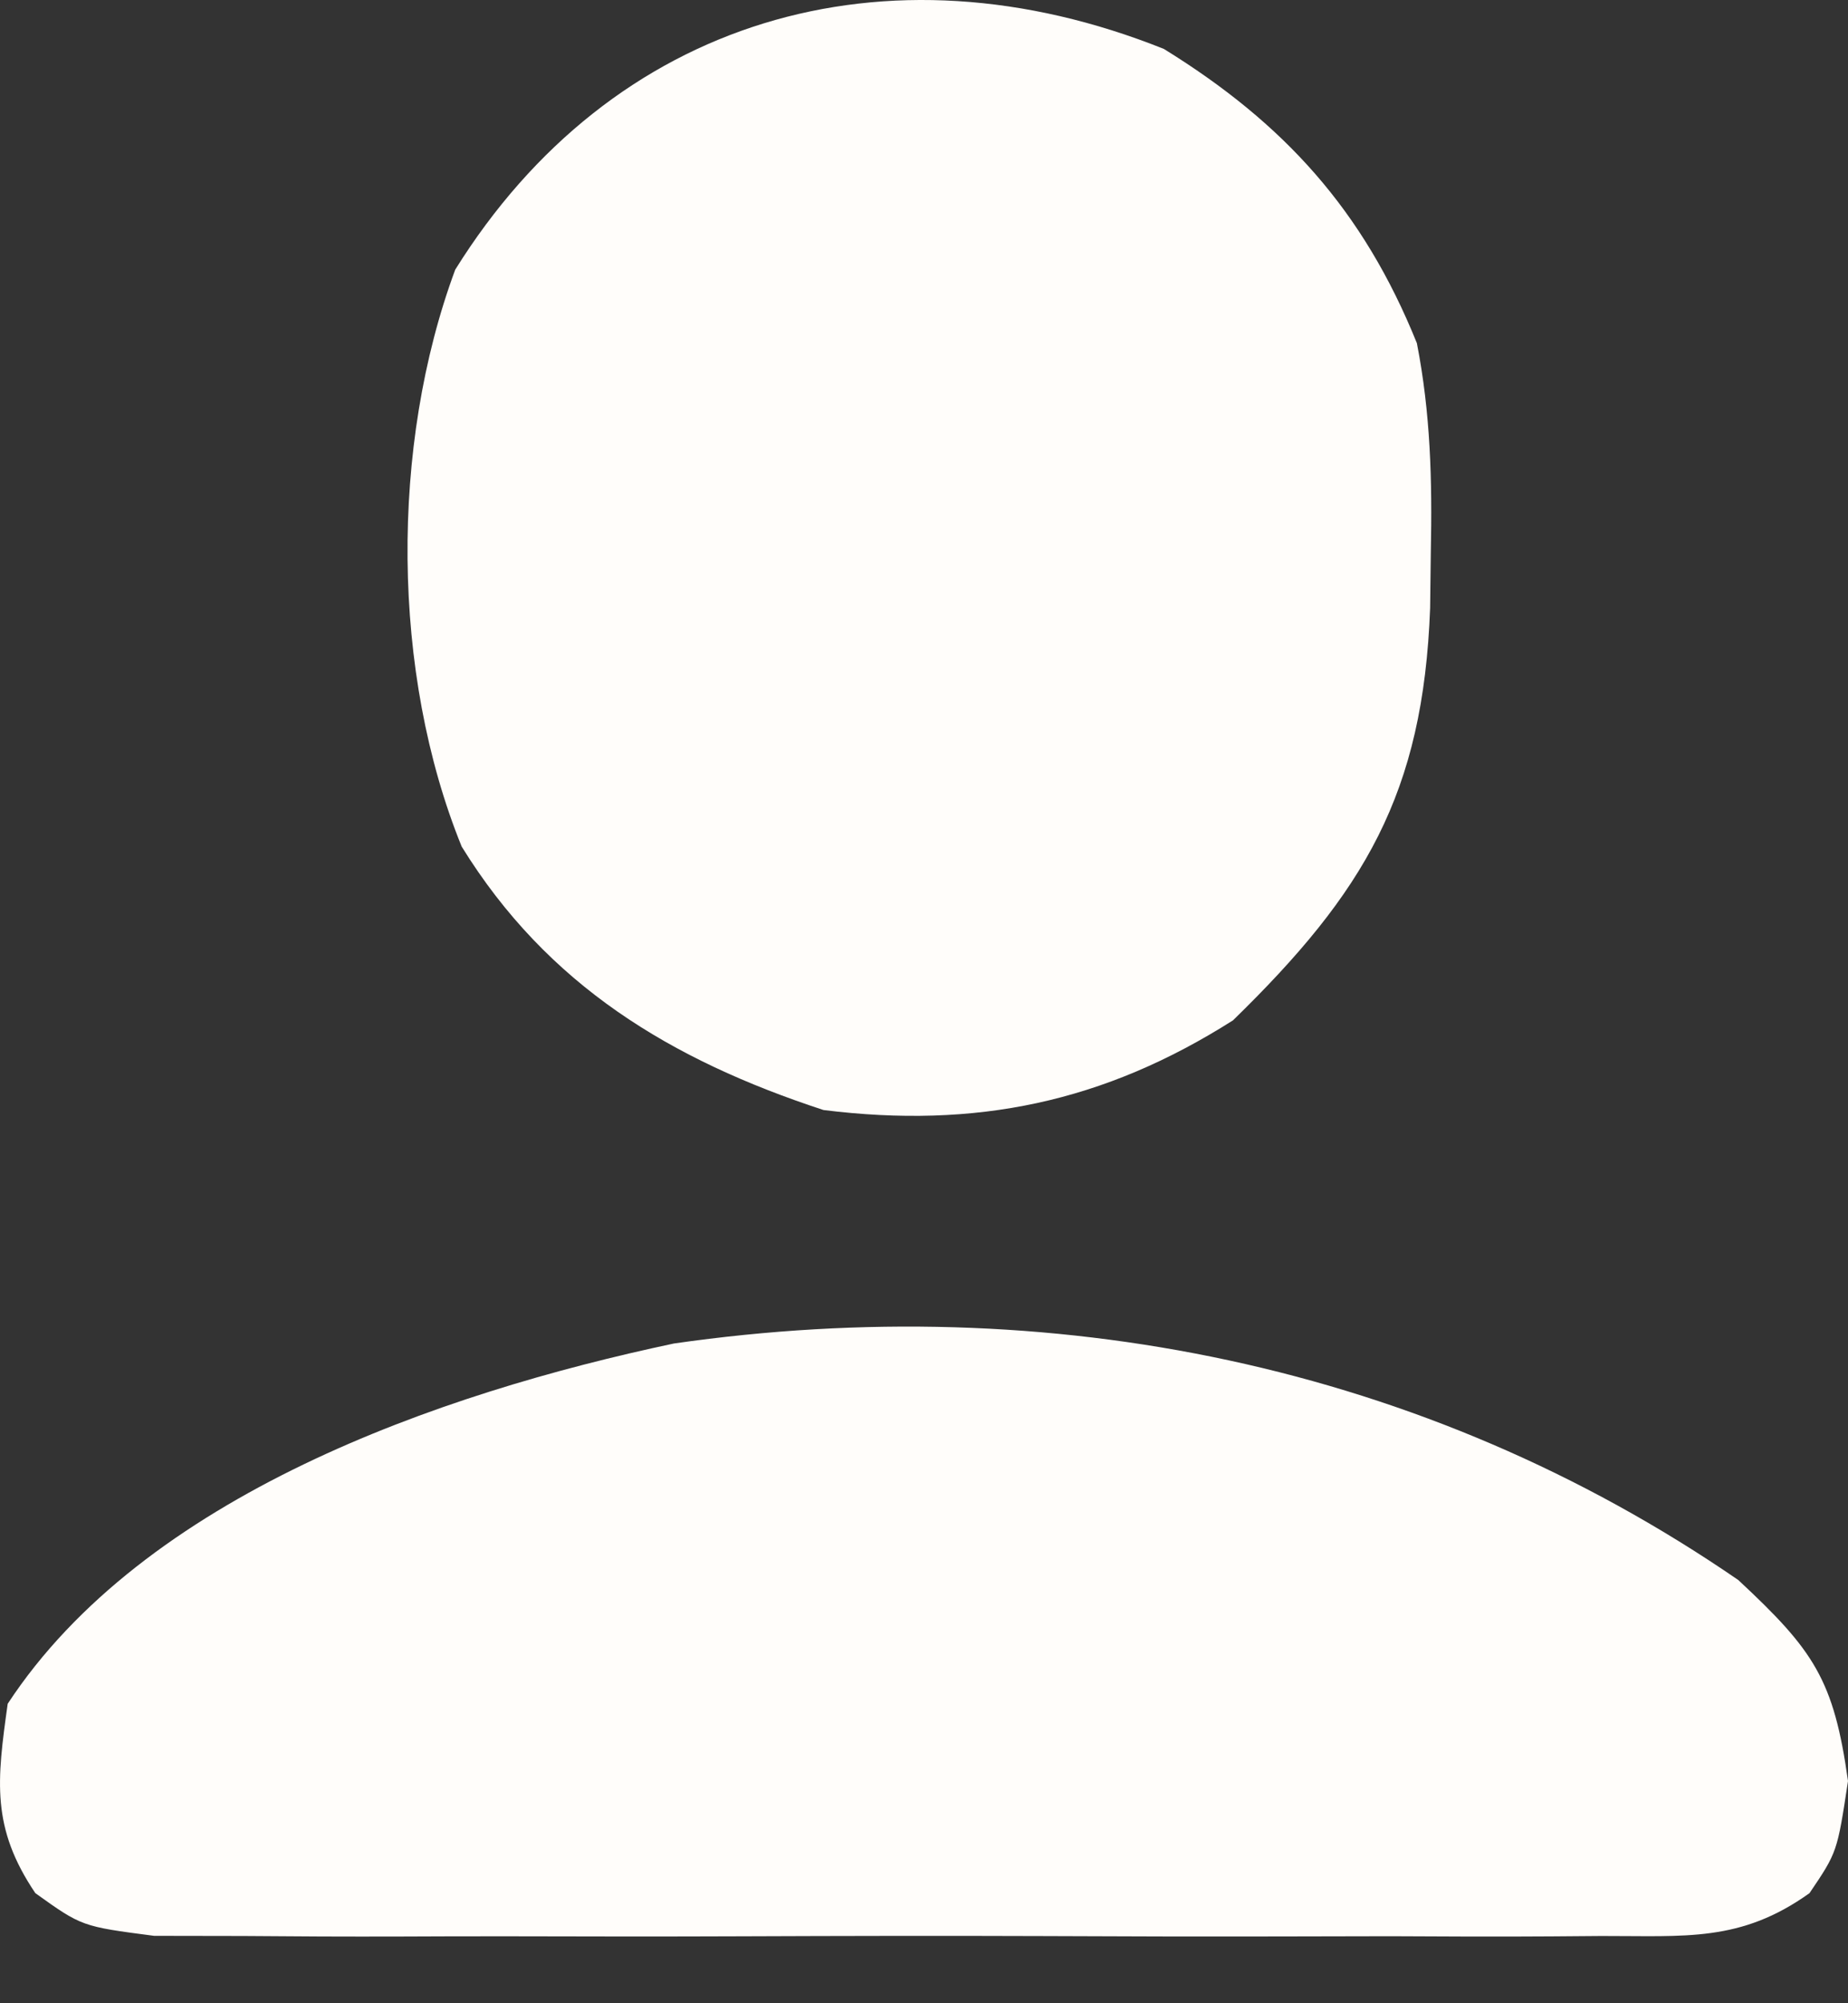 <?xml version="1.0" encoding="UTF-8"?>
<svg xmlns="http://www.w3.org/2000/svg" width="24" height="26" viewBox="0 0 24 26" fill="none">
<rect x="0" y="0" width="24" height="26" fill="#333333" stroke="none"/>
<path d="M15.115 0.635C16.678 1.6 17.705 2.73 18.401 4.454C18.579 5.364 18.601 6.237 18.582 7.163C18.578 7.524 18.578 7.524 18.573 7.892C18.484 10.303 17.718 11.582 16.013 13.243C14.333 14.309 12.673 14.653 10.695 14.407C8.714 13.758 7.109 12.79 5.996 10.988C5.08 8.736 5.065 5.784 5.912 3.5C7.943 0.241 11.499 -0.811 15.115 0.635Z" fill="#FFFDFA"/>
<path d="M22.575 20.507C23.556 21.42 23.816 21.799 24 23.116C23.86 24.039 23.86 24.039 23.5 24.571C22.606 25.21 21.89 25.125 20.798 25.127C20.481 25.13 20.481 25.13 20.157 25.132C19.458 25.137 18.759 25.134 18.06 25.13C17.574 25.131 17.088 25.132 16.603 25.133C15.585 25.135 14.566 25.133 13.548 25.128C12.243 25.123 10.938 25.126 9.632 25.131C8.629 25.135 7.626 25.134 6.623 25.131C6.142 25.131 5.66 25.131 5.179 25.134C4.506 25.136 3.834 25.133 3.161 25.127C2.779 25.126 2.396 25.126 2.001 25.125C1.063 25.003 1.063 25.003 0.459 24.571C-0.116 23.719 -0.04 23.113 0.1 22.113C1.871 19.416 5.689 18.086 8.753 17.437C13.628 16.738 18.485 17.696 22.575 20.507Z" fill="#FFFDFA"/>
</svg>